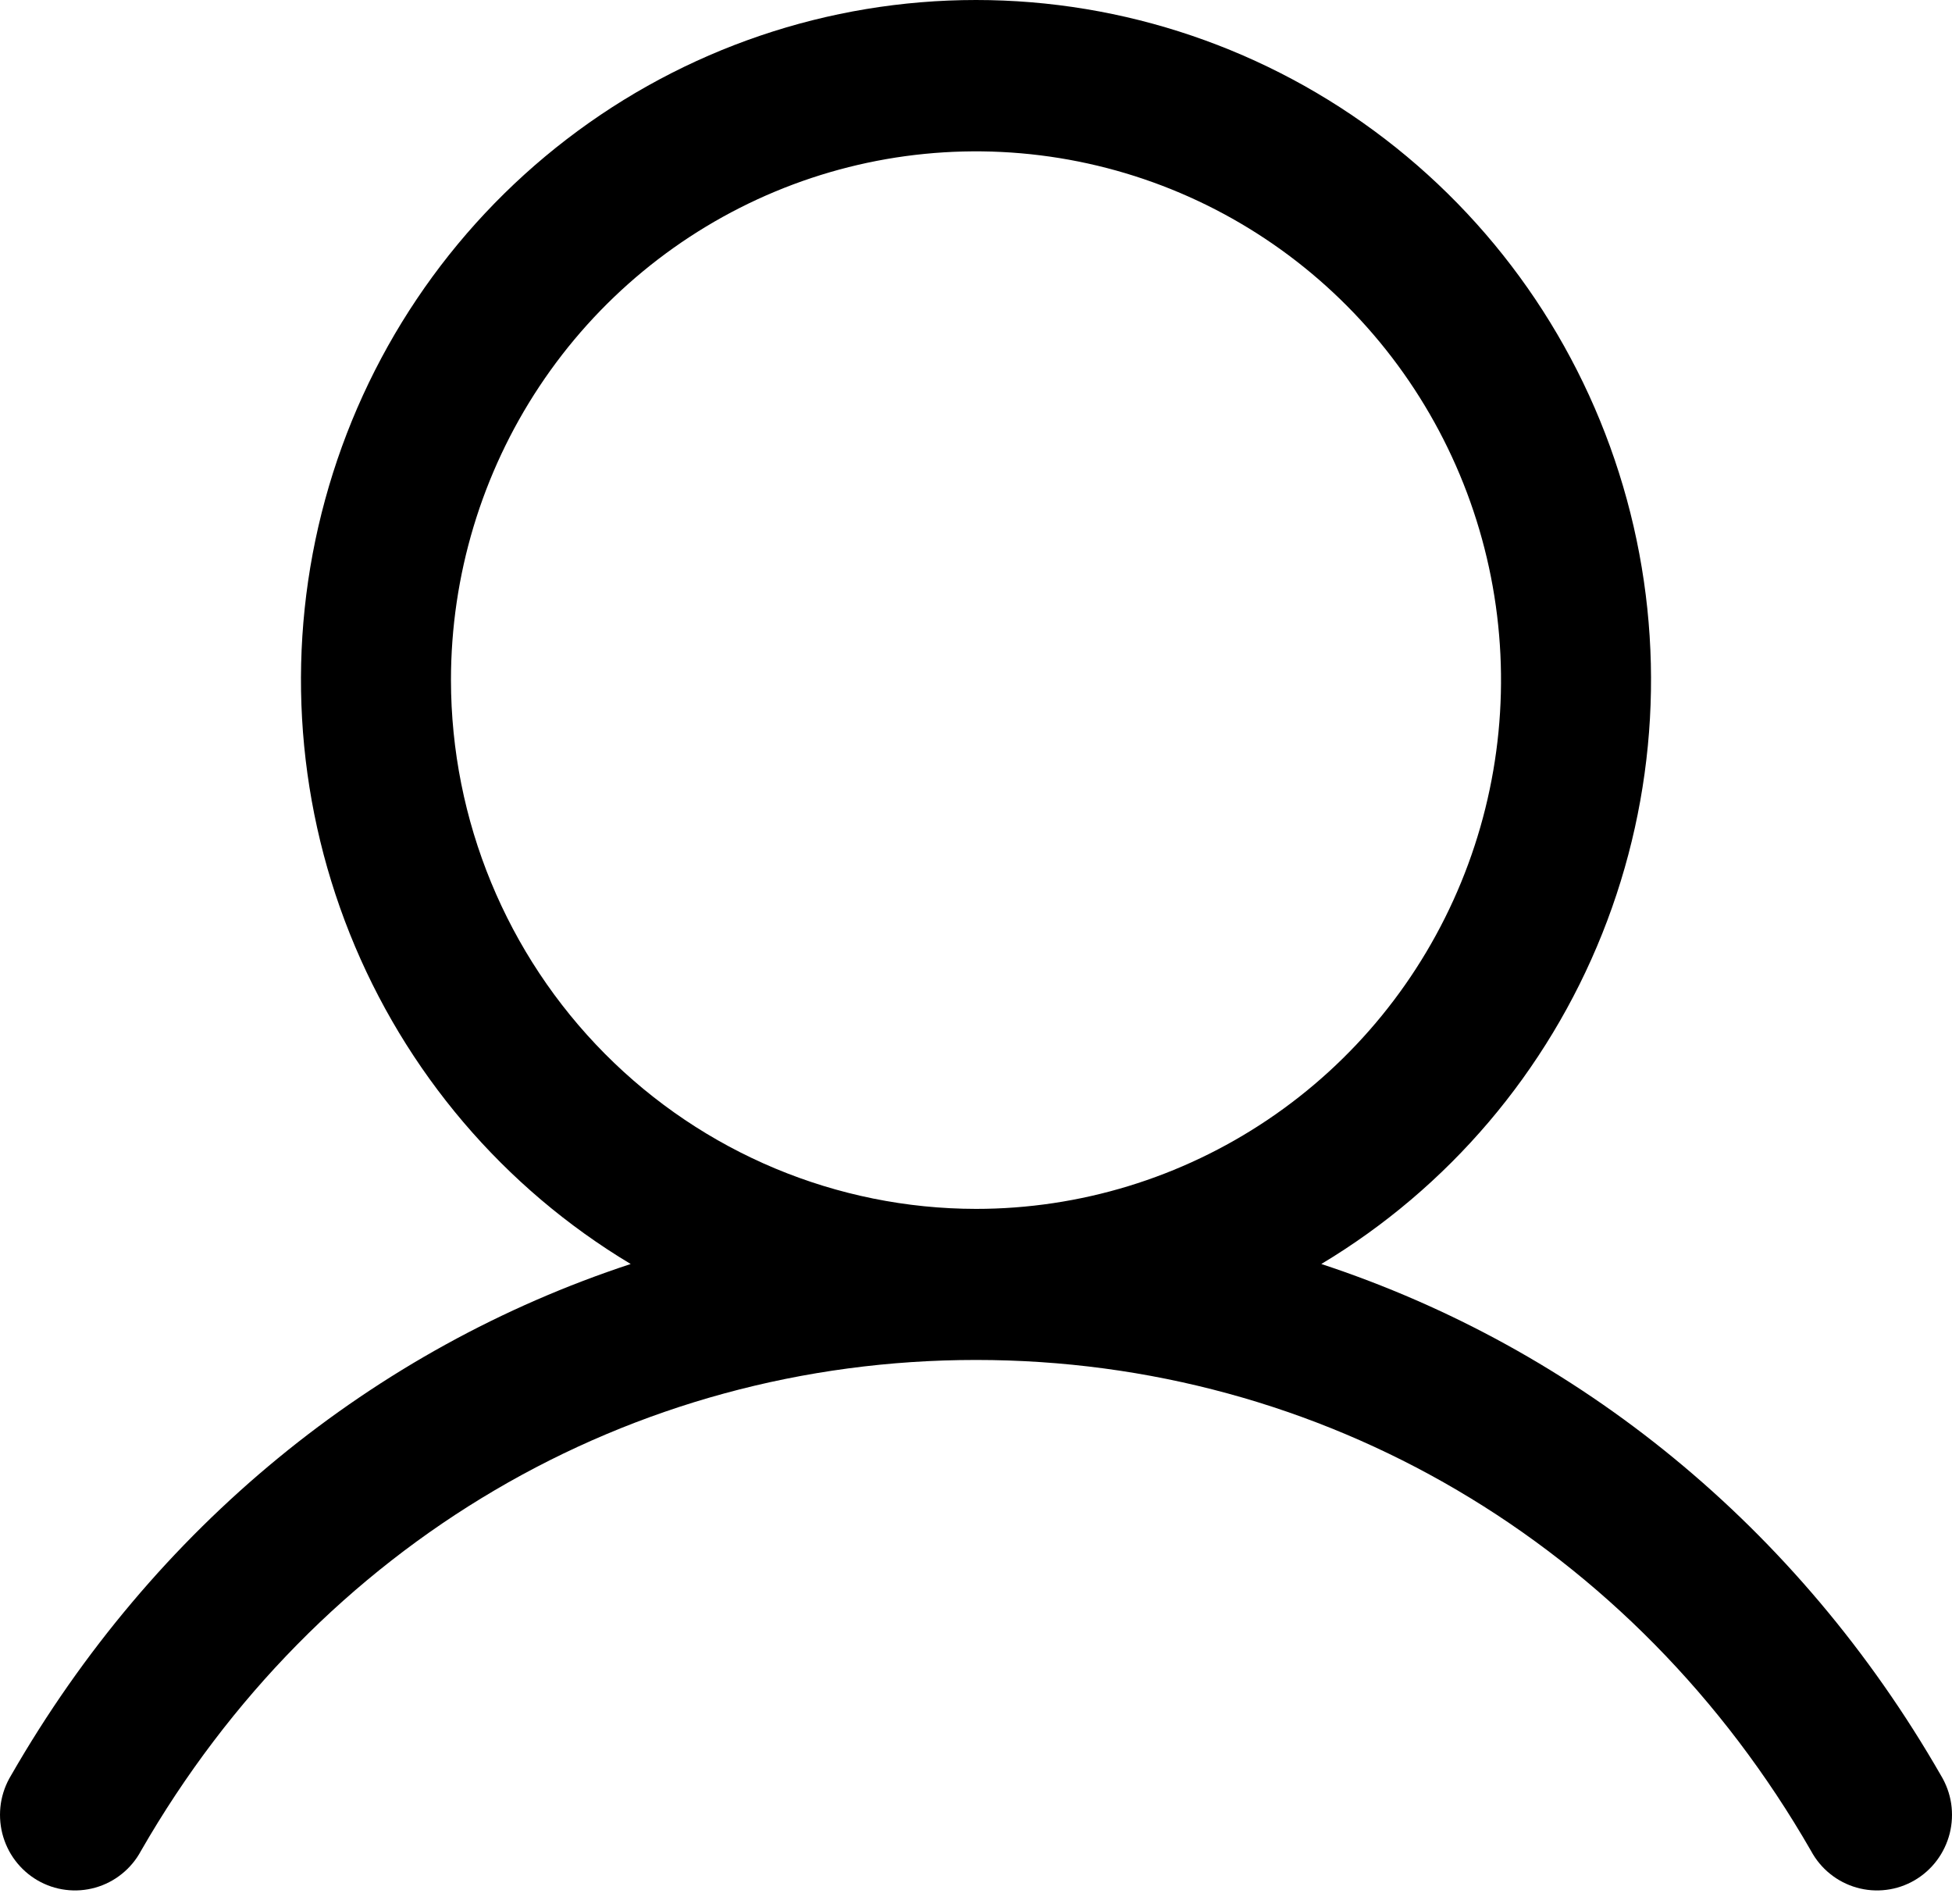 <svg width="40" height="39" viewBox="0 0 40 39" fill="none" xmlns="http://www.w3.org/2000/svg">
<path d="M39.773 36.373C36.847 31.28 32.338 27.628 27.076 25.896C29.679 24.336 31.701 21.959 32.832 19.129C33.963 16.3 34.141 13.174 33.337 10.234C32.534 7.293 30.794 4.699 28.384 2.85C25.975 1.001 23.029 0 20 0C16.971 0 14.025 1.001 11.616 2.85C9.206 4.699 7.466 7.293 6.663 10.234C5.859 13.174 6.037 16.3 7.168 19.129C8.299 21.959 10.321 24.336 12.924 25.896C7.662 27.626 3.153 31.278 0.227 36.373C0.119 36.55 0.048 36.746 0.017 36.95C-0.013 37.154 -0.003 37.363 0.047 37.563C0.098 37.763 0.187 37.952 0.311 38.116C0.435 38.281 0.59 38.419 0.768 38.523C0.946 38.626 1.142 38.693 1.346 38.718C1.55 38.744 1.756 38.728 1.954 38.672C2.152 38.616 2.336 38.521 2.496 38.392C2.657 38.263 2.79 38.103 2.888 37.921C6.507 31.622 12.905 27.862 20 27.862C27.095 27.862 33.493 31.622 37.112 37.921C37.21 38.103 37.343 38.263 37.504 38.392C37.664 38.521 37.849 38.616 38.046 38.672C38.243 38.728 38.45 38.744 38.654 38.718C38.858 38.693 39.054 38.626 39.232 38.523C39.41 38.419 39.565 38.281 39.689 38.116C39.812 37.952 39.902 37.763 39.953 37.563C40.003 37.363 40.013 37.154 39.983 36.95C39.952 36.746 39.88 36.55 39.773 36.373ZM9.241 13.934C9.241 11.791 9.872 9.696 11.054 7.915C12.236 6.133 13.917 4.745 15.883 3.925C17.849 3.105 20.012 2.891 22.099 3.309C24.186 3.727 26.103 4.758 27.608 6.273C29.112 7.788 30.137 9.719 30.552 11.82C30.967 13.921 30.754 16.1 29.94 18.079C29.126 20.059 27.747 21.751 25.977 22.941C24.208 24.131 22.128 24.767 20 24.767C17.148 24.764 14.413 23.621 12.396 21.59C10.379 19.559 9.244 16.806 9.241 13.934Z" fill="black"/>
</svg>
